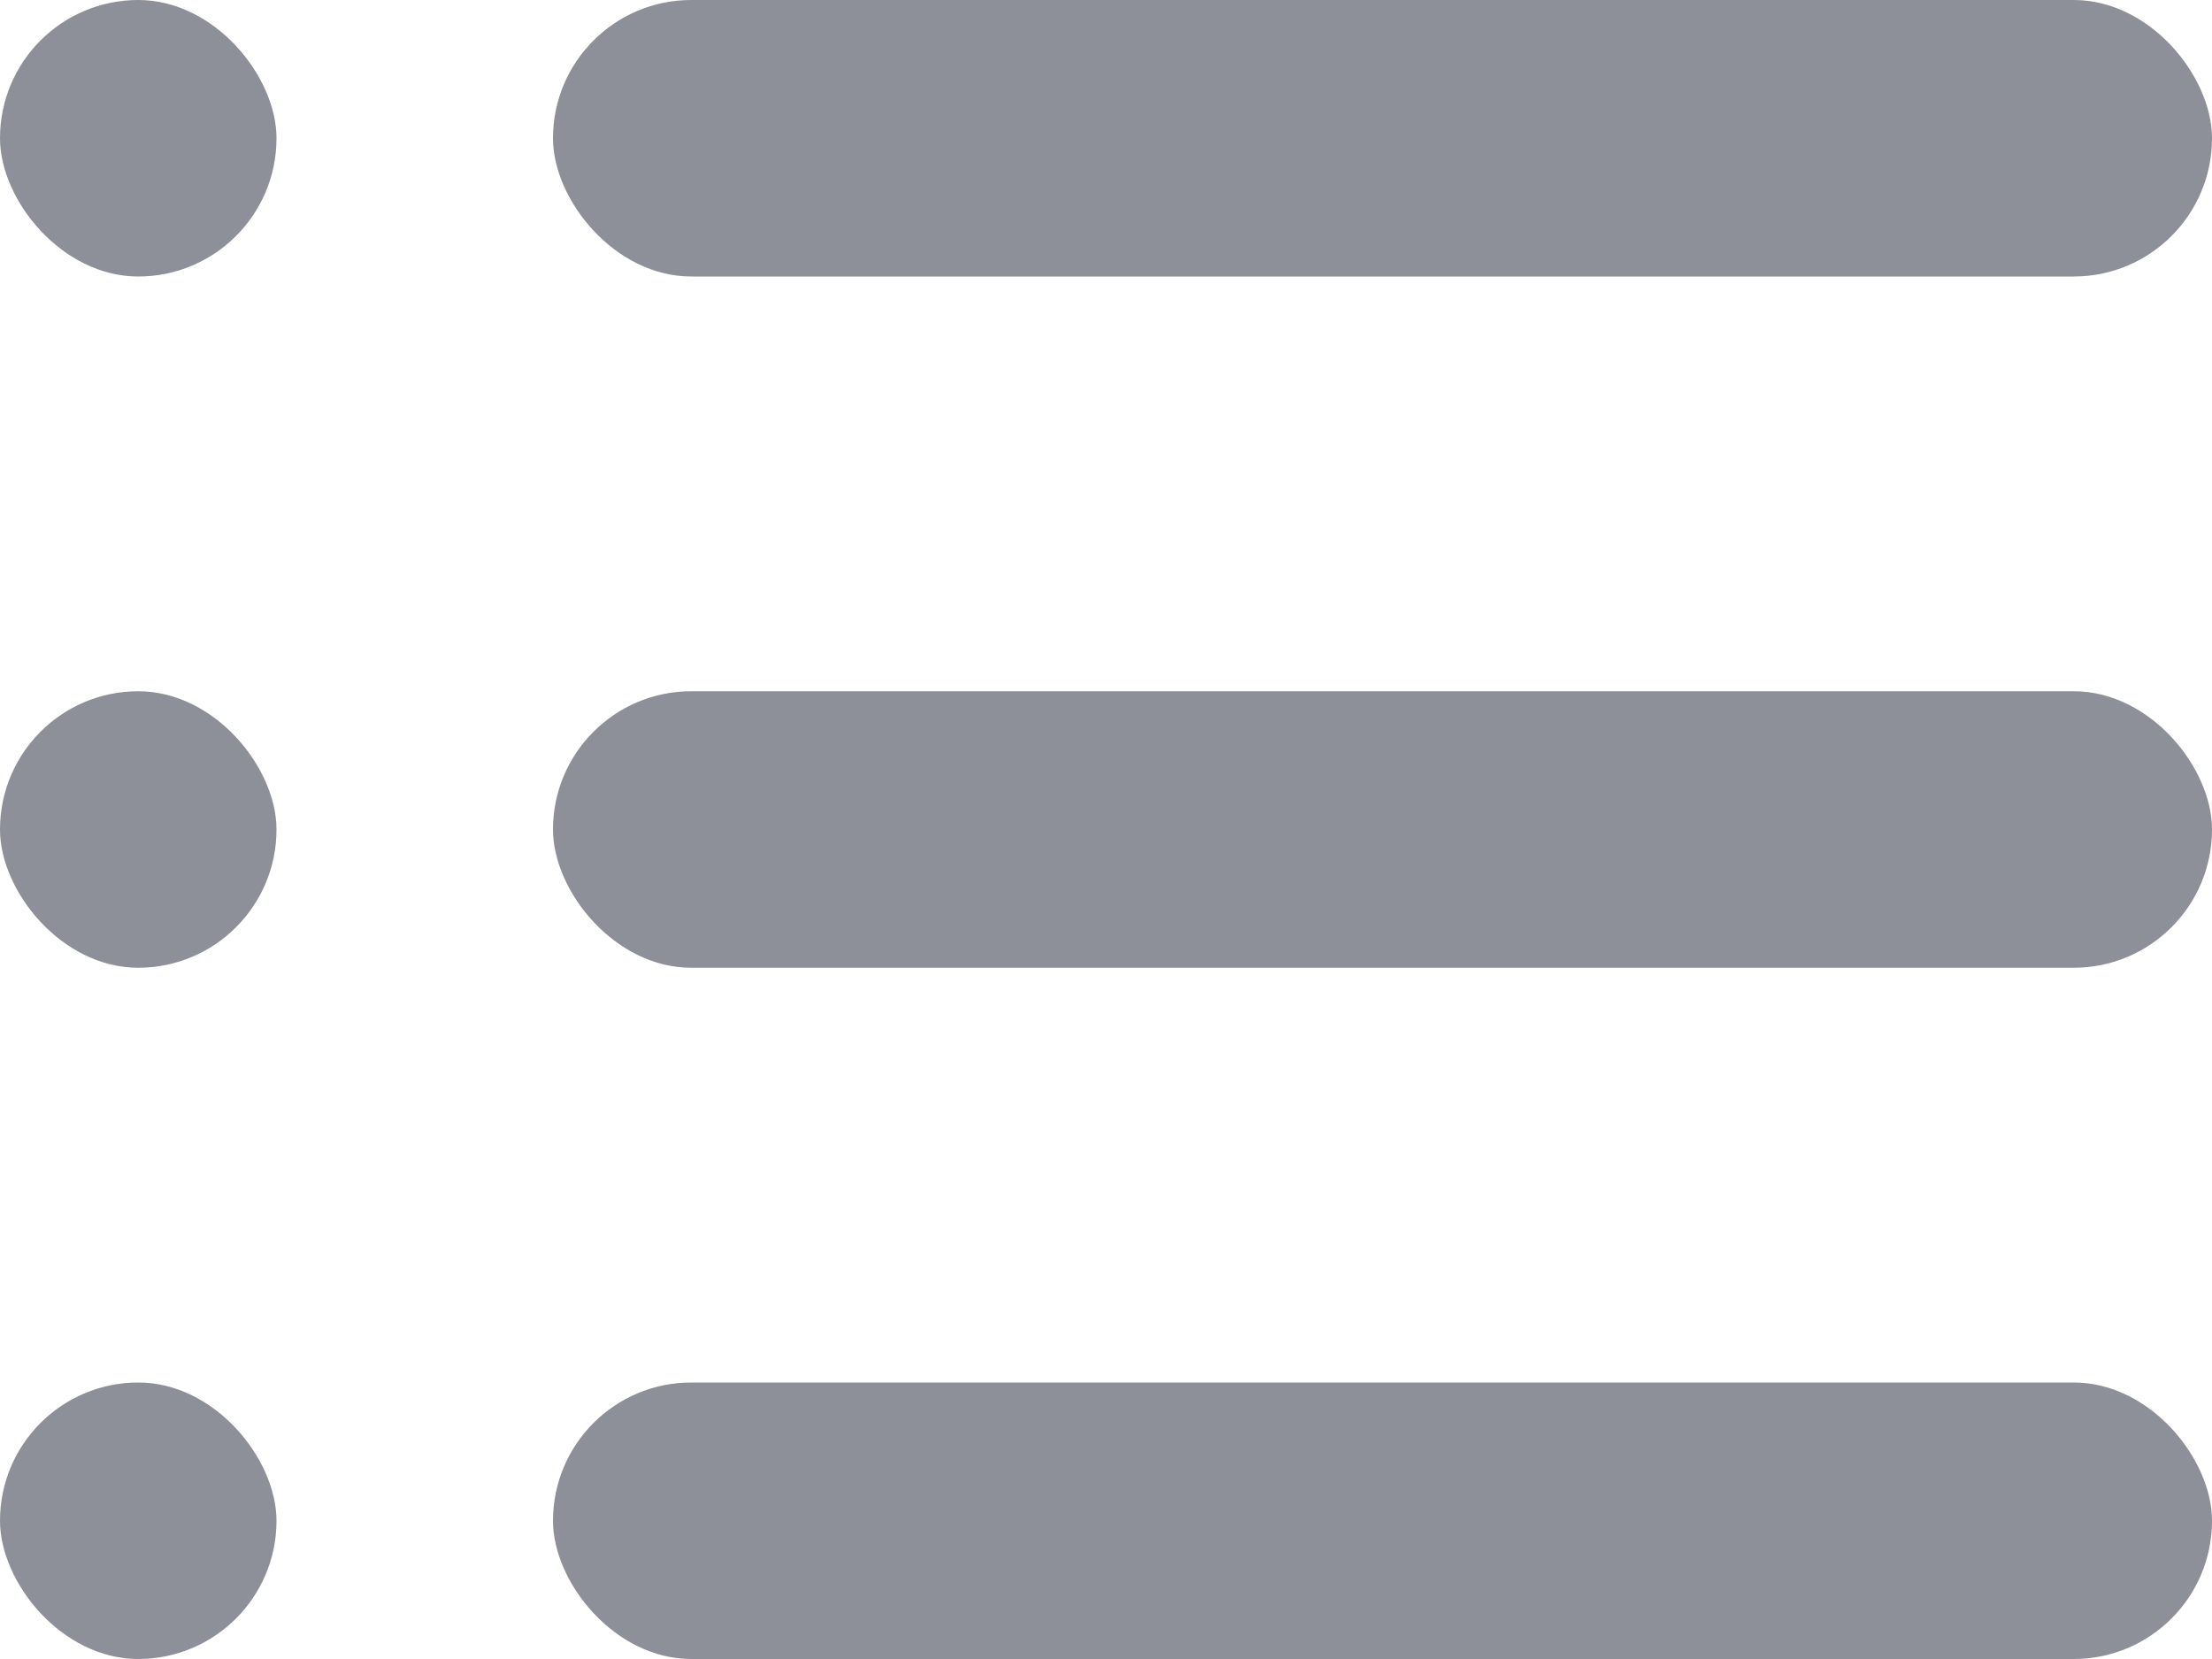 <svg xmlns="http://www.w3.org/2000/svg" width="16" height="12" viewBox="0 0 16 12">
  <g id="Group_840" data-name="Group 840" transform="translate(-11055 -127)">
    <g id="Group_841" data-name="Group 841" transform="translate(99)">
      <rect id="Rectangle_18331" data-name="Rectangle 18331" width="12" height="2" rx="1" transform="translate(10960 132)" fill="#8d8f99"/>
      <rect id="Rectangle_18336" data-name="Rectangle 18336" width="12" height="2" rx="1" transform="translate(10960 127)" fill="#8d8f99"/>
      <rect id="Rectangle_18333" data-name="Rectangle 18333" width="2" height="2" rx="1" transform="translate(10956 127)" fill="#8d8f99"/>
      <rect id="Rectangle_18334" data-name="Rectangle 18334" width="2" height="2" rx="1" transform="translate(10956 132)" fill="#8d8f99"/>
      <rect id="Rectangle_18335" data-name="Rectangle 18335" width="2" height="2" rx="1" transform="translate(10956 137)" fill="#8d8f99"/>
      <rect id="Rectangle_18332" data-name="Rectangle 18332" width="12" height="2" rx="1" transform="translate(10960 137)" fill="#8d8f99"/>
    </g>
  </g>
</svg>
